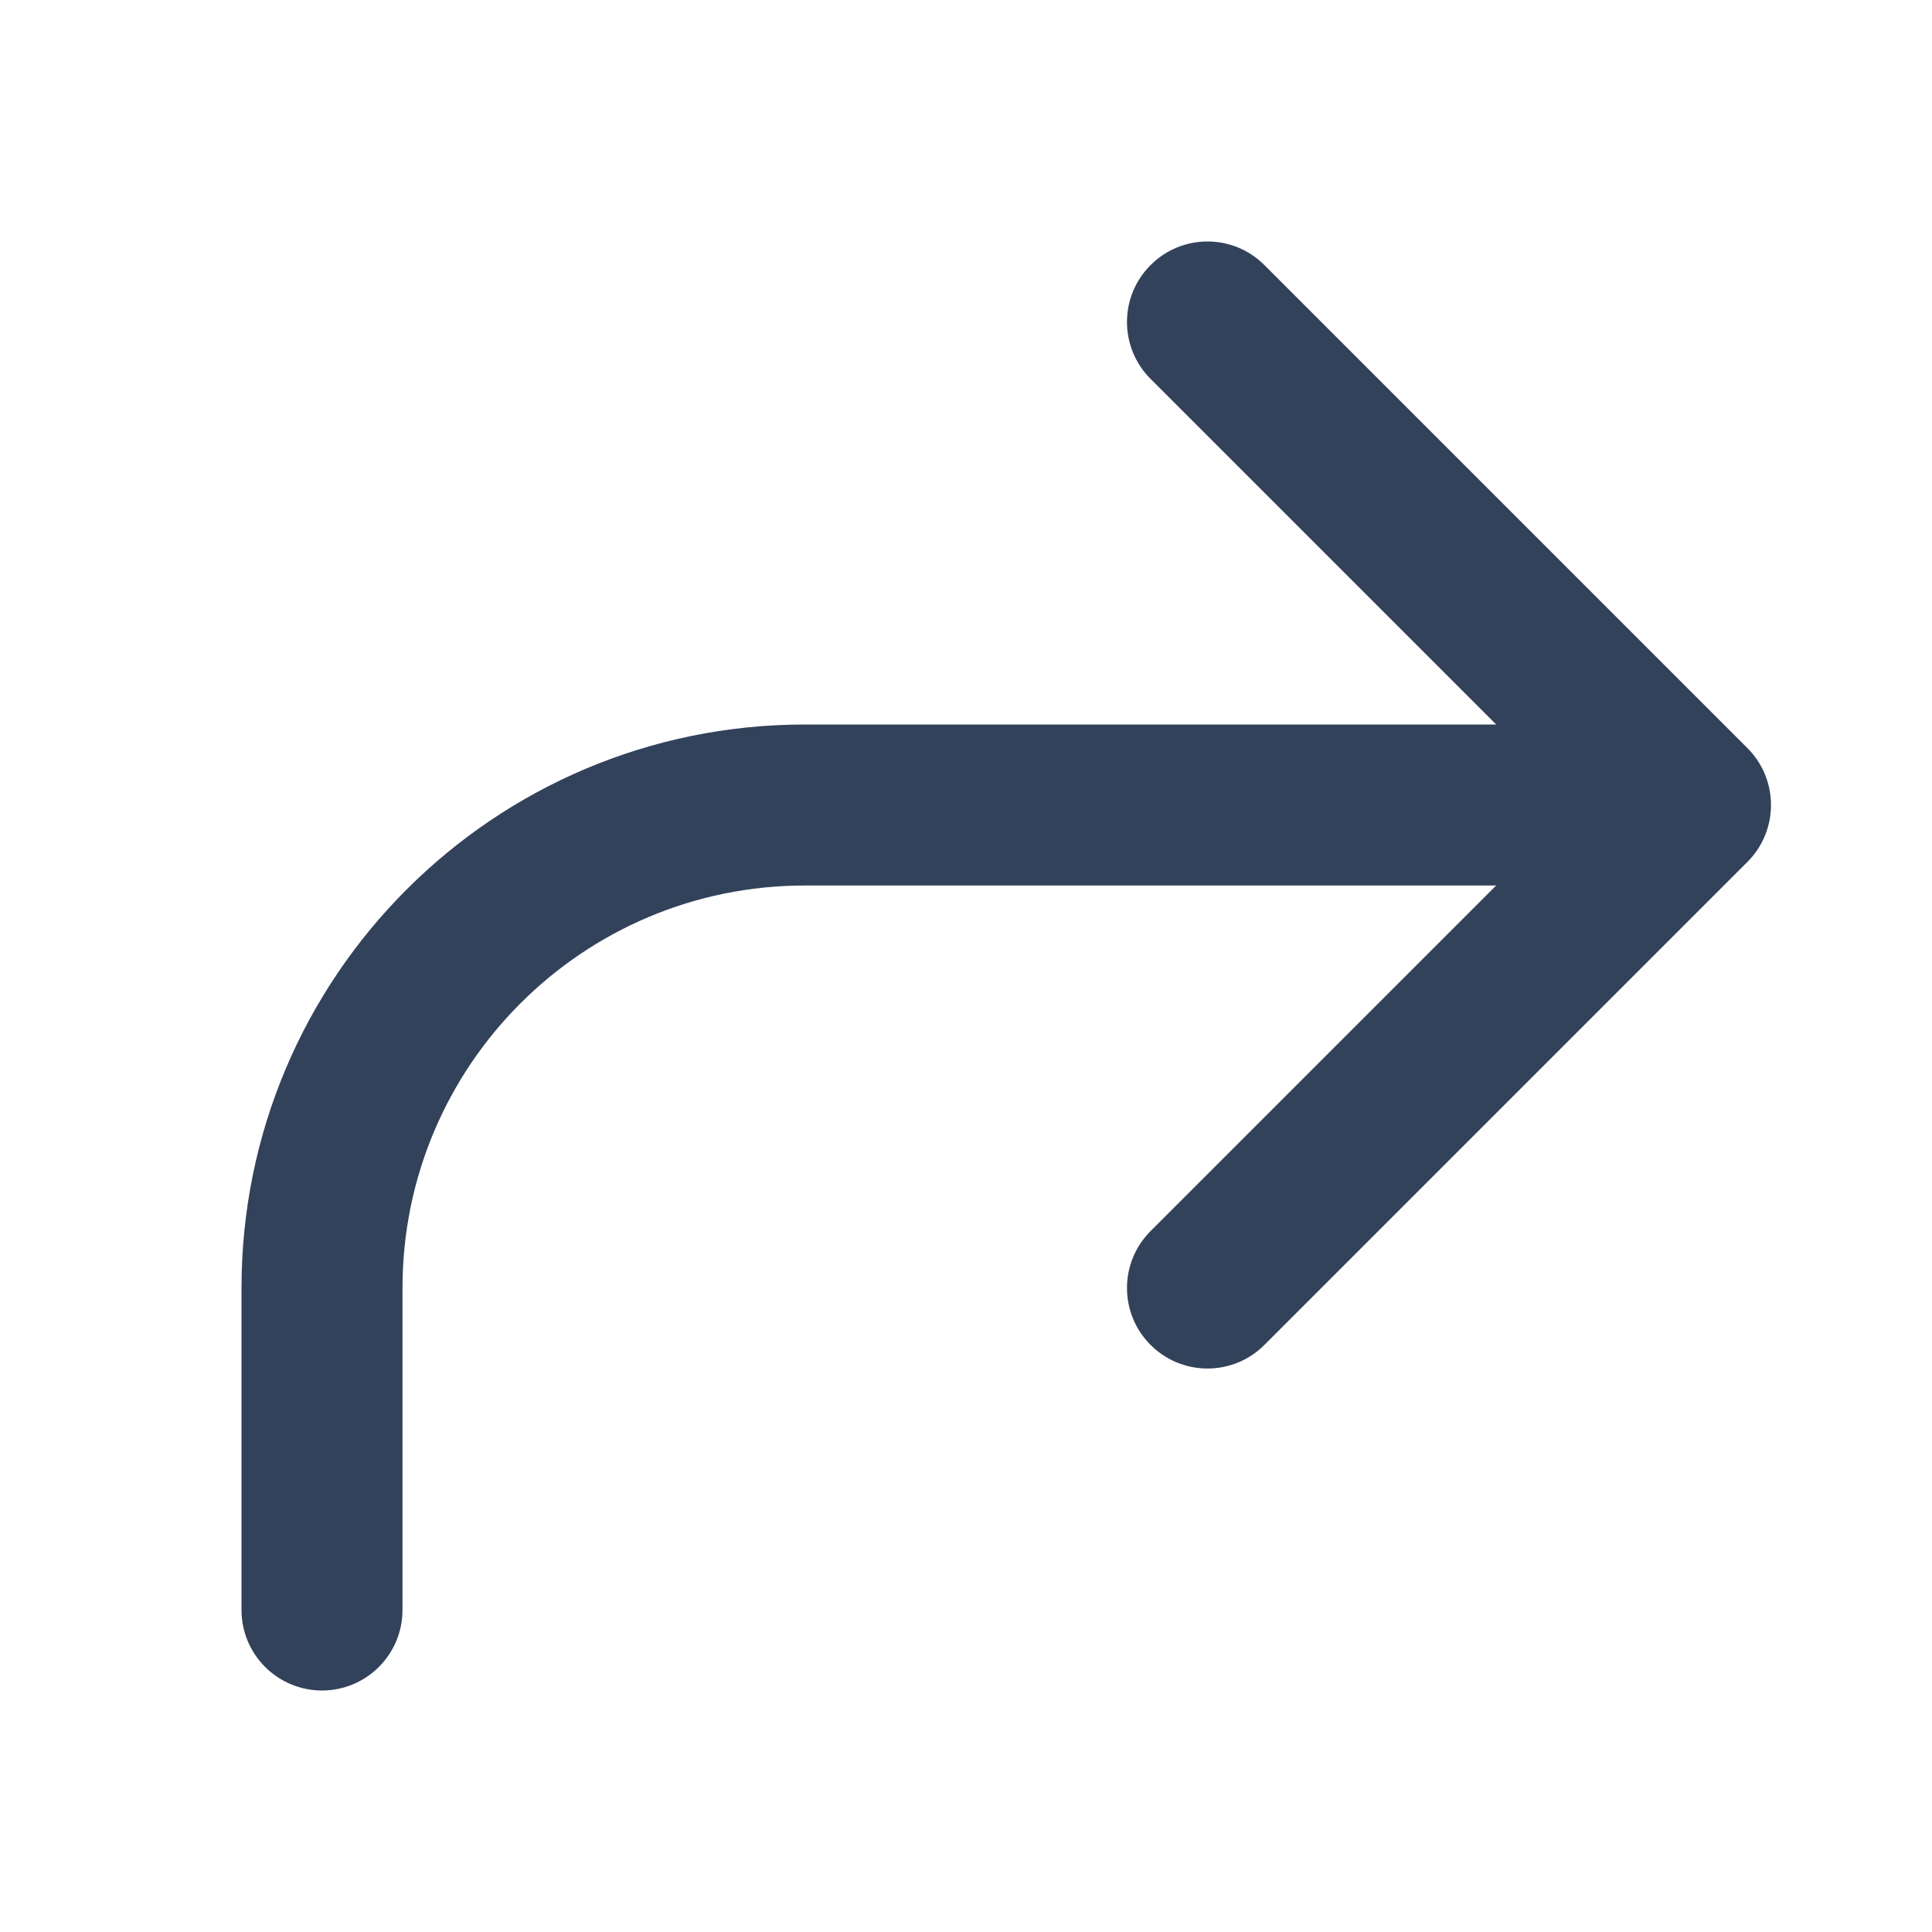 <svg width="24" height="24" viewBox="0 0 24 24" fill="none" xmlns="http://www.w3.org/2000/svg">
<path d="M14.293 15.293C13.902 15.683 13.902 16.317 14.293 16.707C14.683 17.098 15.317 17.098 15.707 16.707L14.293 15.293ZM21 10L21.707 10.707C21.895 10.52 22 10.265 22 10C22 9.735 21.895 9.48 21.707 9.293L21 10ZM15.707 3.293C15.317 2.902 14.683 2.902 14.293 3.293C13.902 3.683 13.902 4.317 14.293 4.707L15.707 3.293ZM3 20C3 20.552 3.448 21 4 21C4.552 21 5 20.552 5 20H3ZM15.707 16.707L21.707 10.707L20.293 9.293L14.293 15.293L15.707 16.707ZM21.707 9.293L15.707 3.293L14.293 4.707L20.293 10.707L21.707 9.293ZM10 11H21V9H10V11ZM5 20V16H3V20H5ZM10 9C6.134 9 3 12.134 3 16H5C5 13.239 7.239 11 10 11V9Z" fill="#33425B"/>
</svg>
